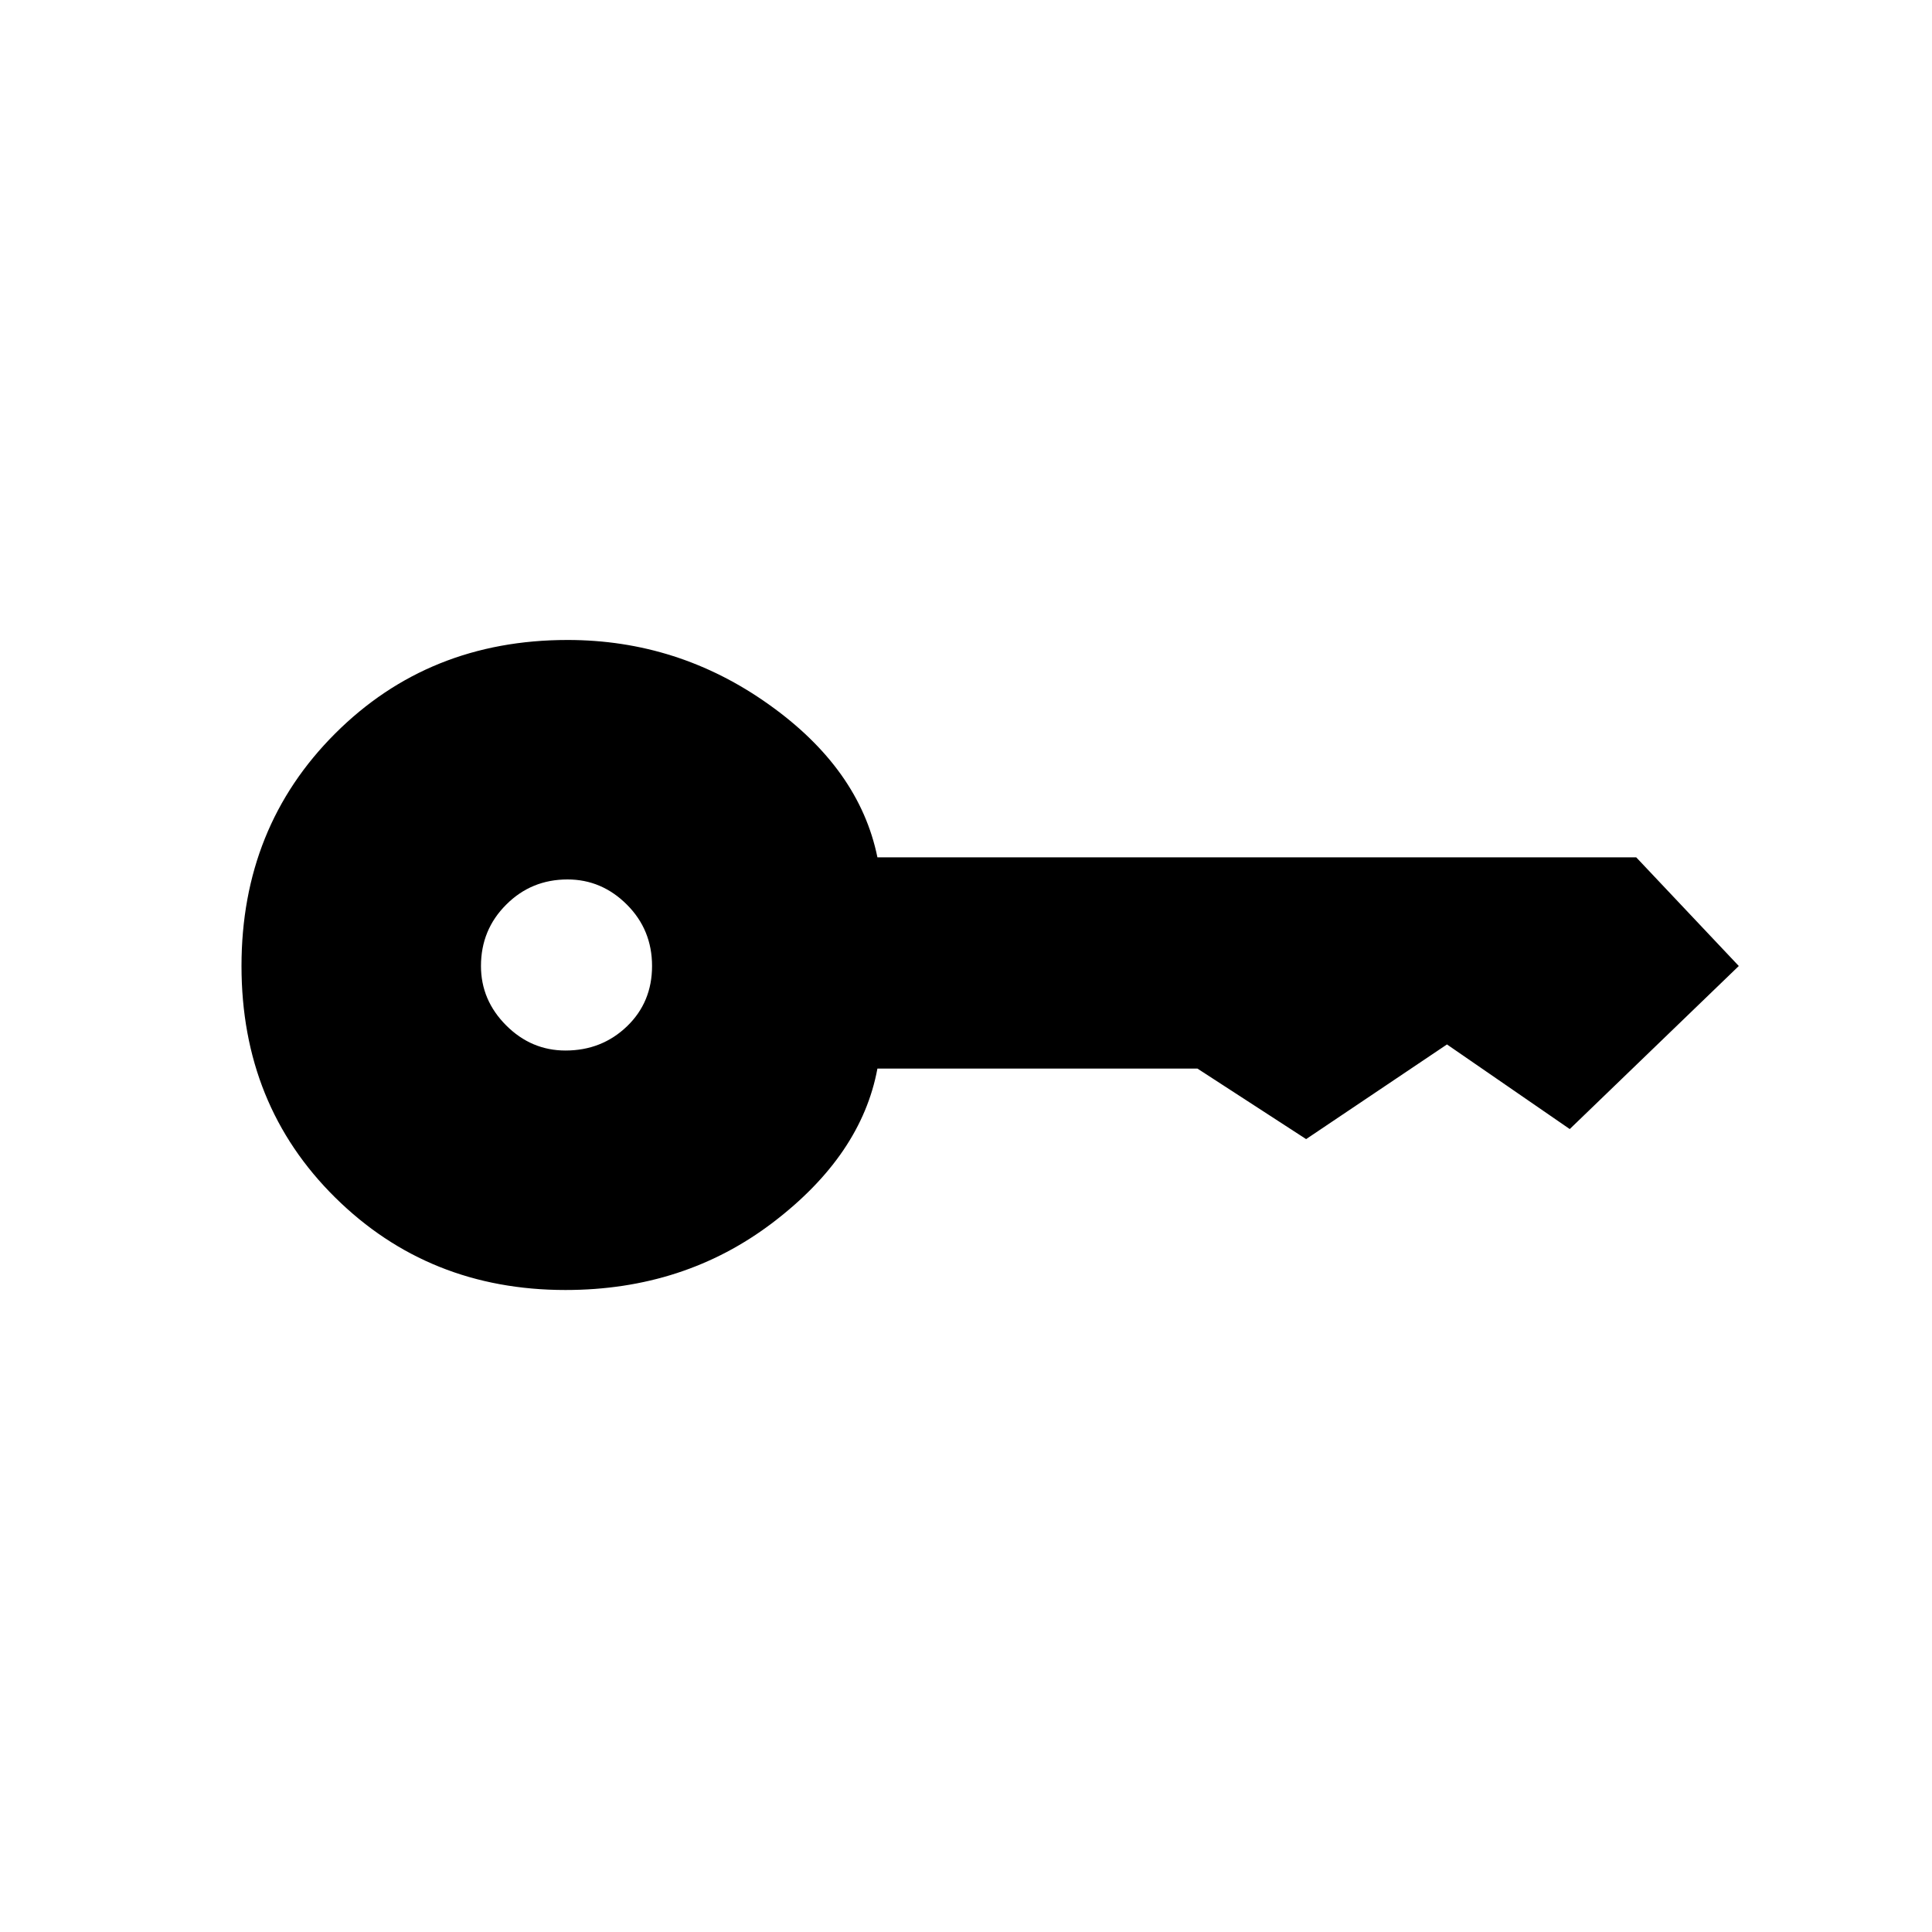 <svg xmlns="http://www.w3.org/2000/svg" height="20" width="20"><path d="M5.854 10.875q.375 0 .636-.25.26-.25.26-.625t-.26-.635q-.261-.261-.615-.261-.375 0-.635.261-.261.26-.261.635 0 .354.261.615.26.26.614.26Zm0 2.479q-1.416 0-2.385-.958Q2.5 11.438 2.5 10t.969-2.406q.969-.969 2.406-.969 1.146 0 2.083.667.938.666 1.125 1.583h7.855L18 10l-1.75 1.688-1.271-.876-1.458.98-1.125-.73H9.083q-.166.896-1.083 1.594-.917.698-2.146.698Z"/></svg>
